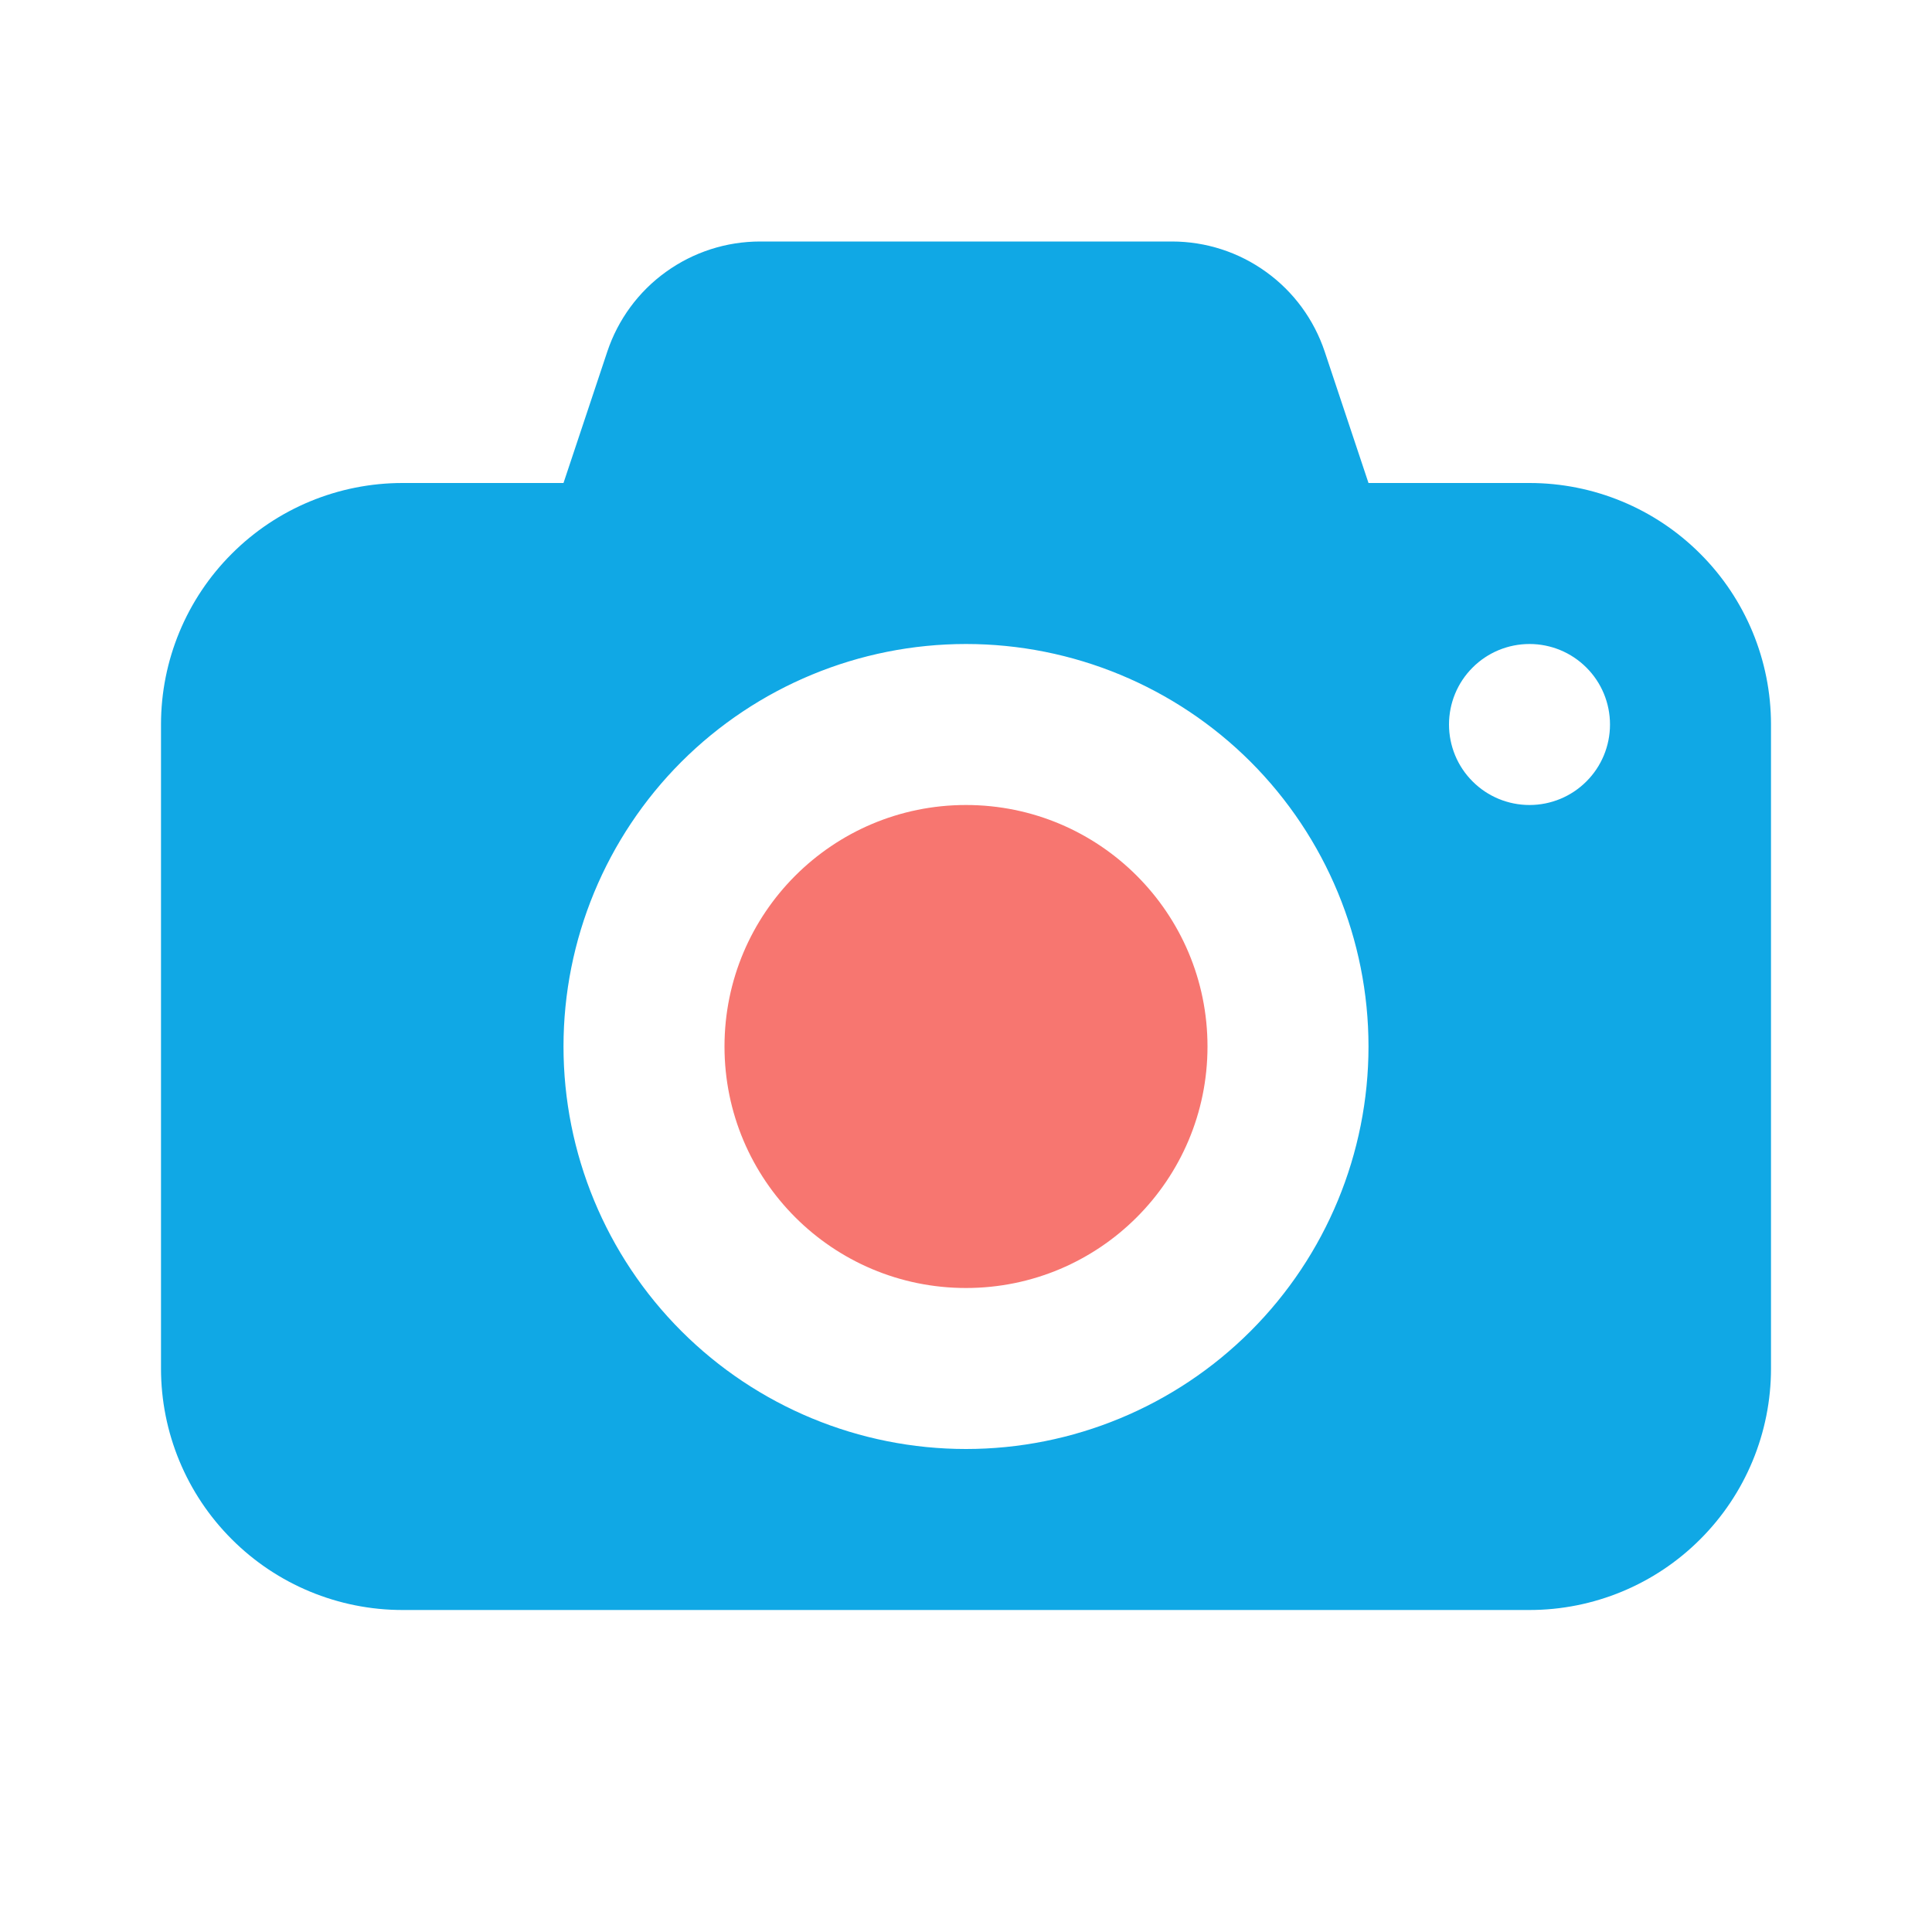 <svg width="24" height="24" viewBox="0 0 24 24" fill="none" xmlns="http://www.w3.org/2000/svg">
<path d="M12 16C13.657 16 15 14.657 15 13C15 11.343 13.657 10 12 10C10.343 10 9 11.343 9 13C9 14.657 10.343 16 12 16Z" fill="#F77670"/>
<path fill-rule="evenodd" clip-rule="evenodd" d="M7.544 4.368C7.677 3.97 7.931 3.623 8.272 3.378C8.613 3.132 9.022 3 9.442 3H14.559C14.979 3 15.388 3.132 15.728 3.378C16.069 3.623 16.323 3.97 16.456 4.368L17 6H19C19.796 6 20.559 6.316 21.121 6.879C21.684 7.441 22 8.204 22 9V17C22 17.796 21.684 18.559 21.121 19.121C20.559 19.684 19.796 20 19 20H5C4.204 20 3.441 19.684 2.879 19.121C2.316 18.559 2 17.796 2 17V9C2 8.204 2.316 7.441 2.879 6.879C3.441 6.316 4.204 6 5 6H7L7.544 4.368ZM12 18C13.326 18 14.598 17.473 15.536 16.535C16.473 15.598 17 14.326 17 13C17 11.674 16.473 10.402 15.536 9.464C14.598 8.527 13.326 8 12 8C10.674 8 9.402 8.527 8.464 9.464C7.527 10.402 7 11.674 7 13C7 14.326 7.527 15.598 8.464 16.535C9.402 17.473 10.674 18 12 18ZM19 10C19.265 10 19.52 9.895 19.707 9.707C19.895 9.52 20 9.265 20 9C20 8.735 19.895 8.48 19.707 8.293C19.52 8.105 19.265 8 19 8C18.735 8 18.48 8.105 18.293 8.293C18.105 8.48 18 8.735 18 9C18 9.265 18.105 9.52 18.293 9.707C18.48 9.895 18.735 10 19 10Z" fill="#10A8E5"/>
</svg>
